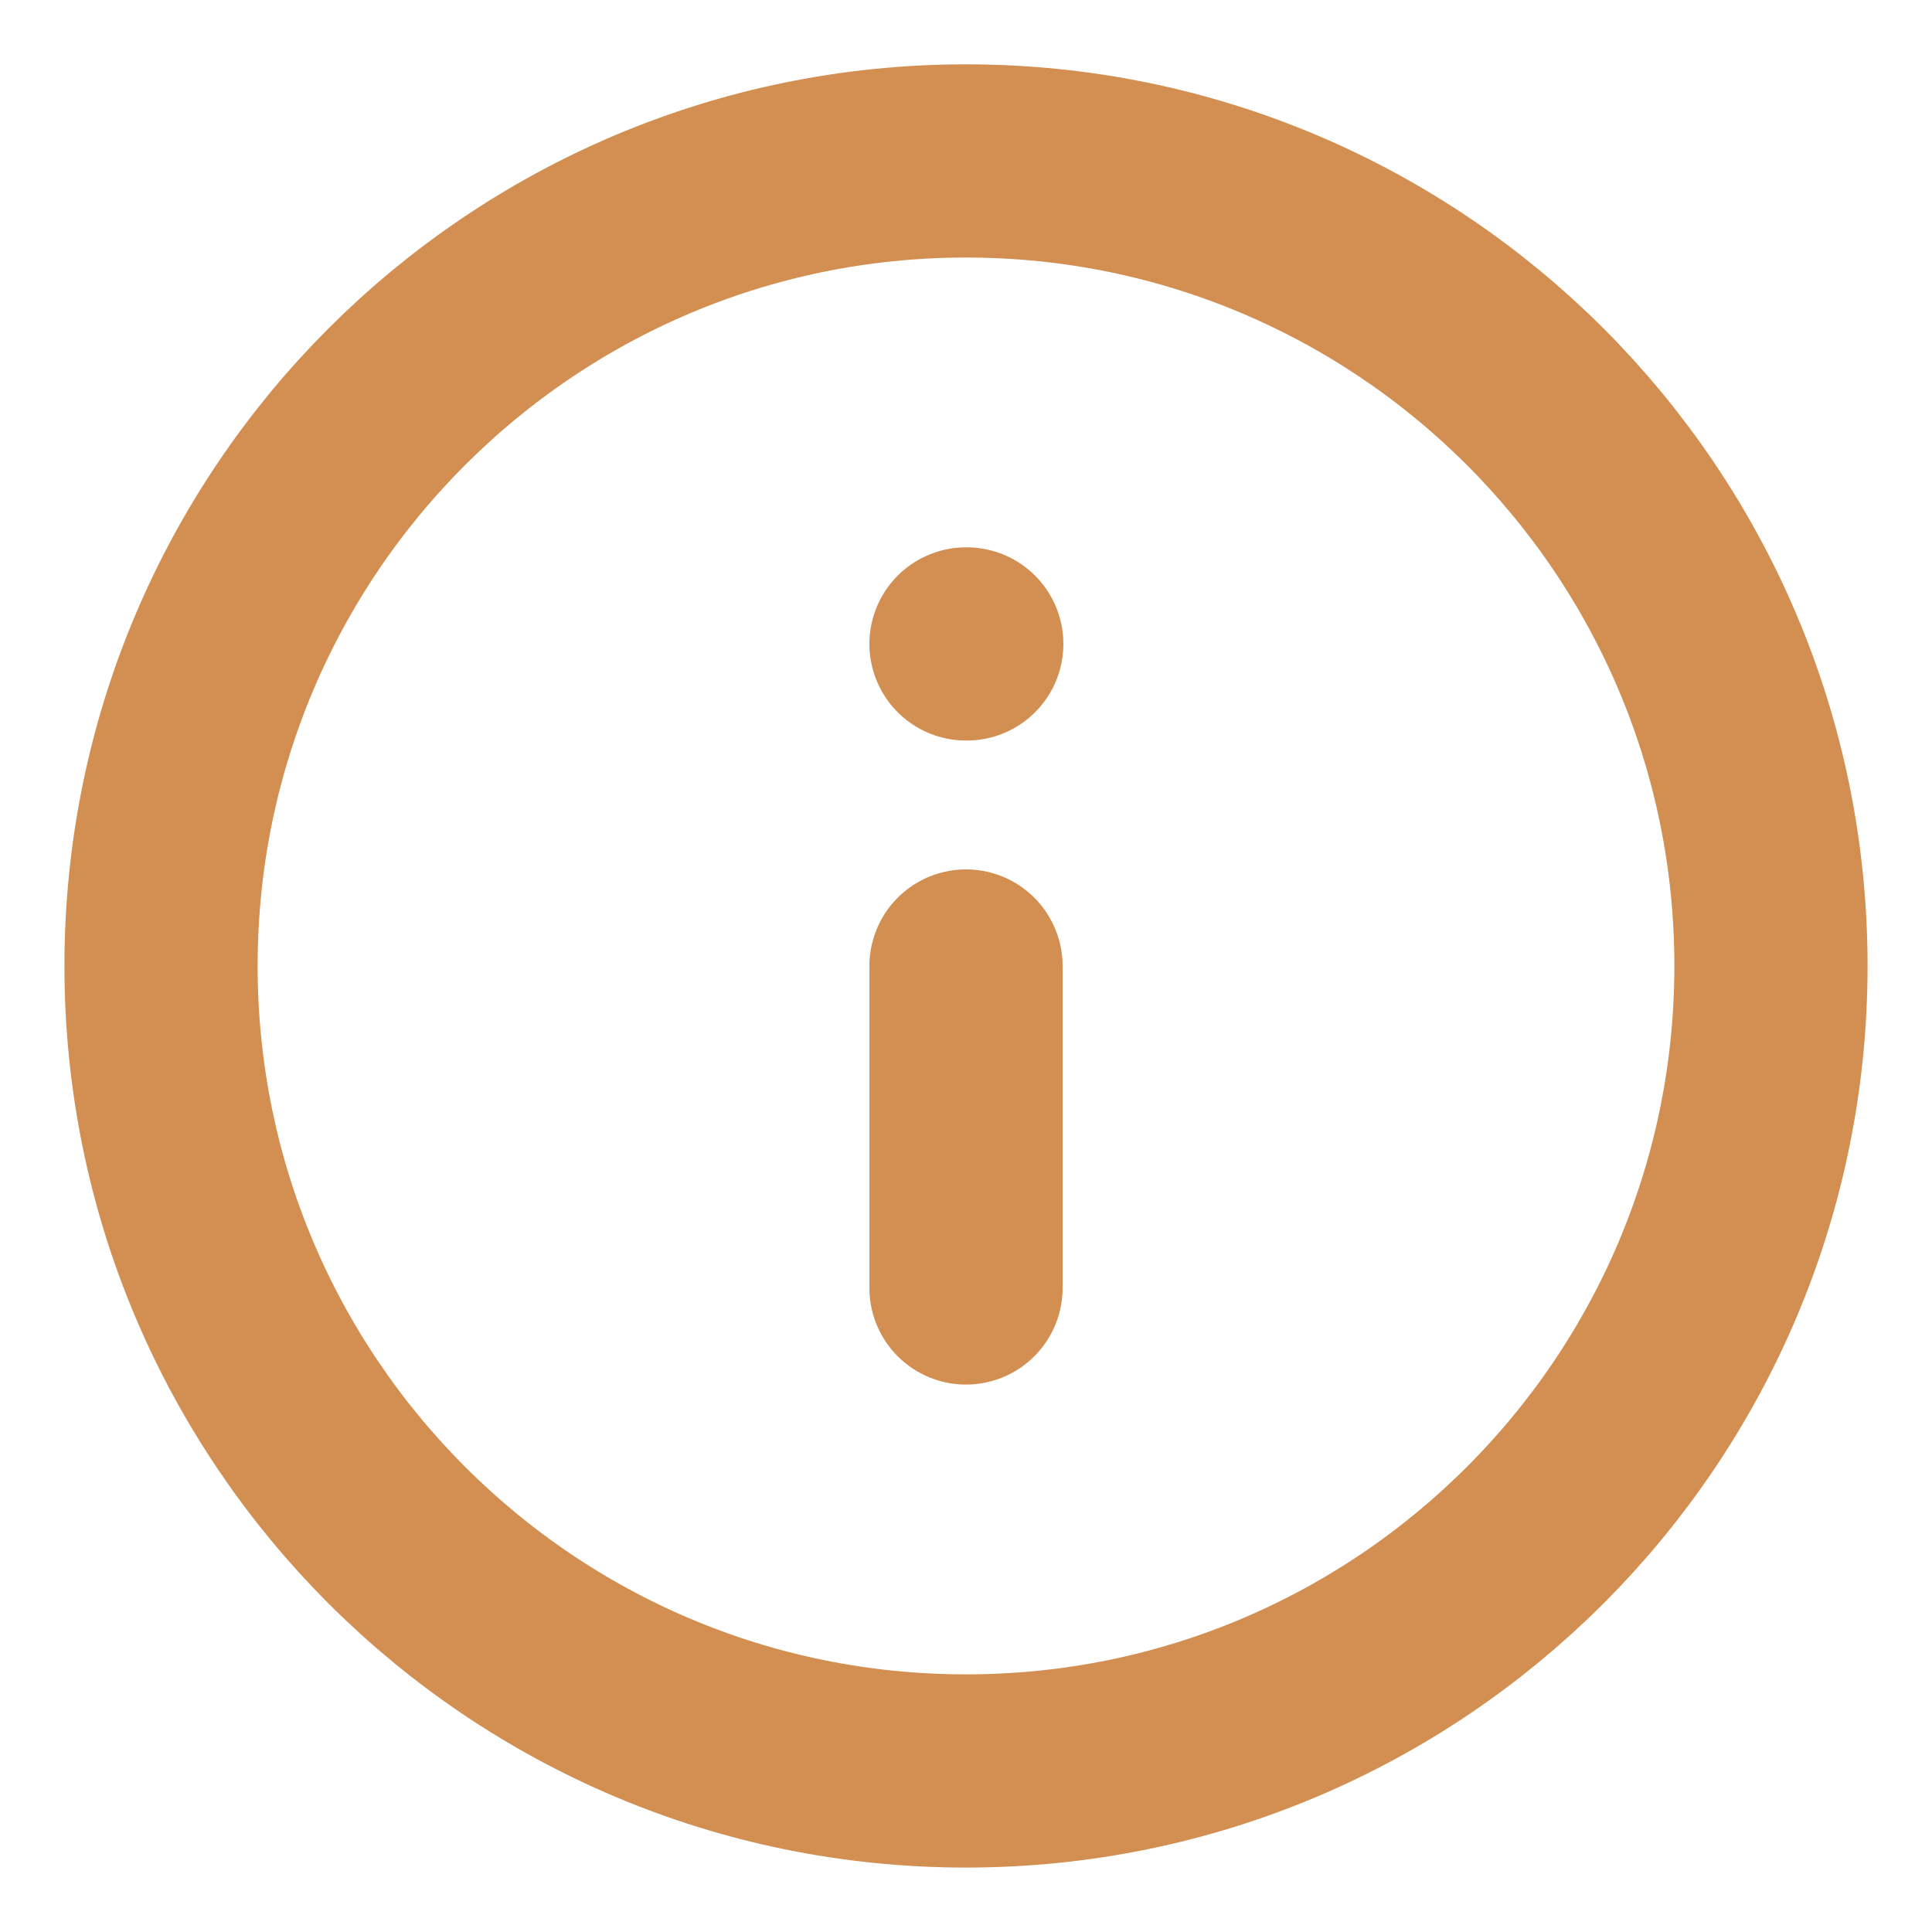 <svg width="20" height="20" viewBox="0 0 20 20" fill="none" xmlns="http://www.w3.org/2000/svg">
<g clip-path="url(#clip0_15225_56359)">
<path d="M10 18.333C14.602 18.333 18.333 14.602 18.333 9.999C18.333 5.397 14.602 1.666 10 1.666C5.398 1.666 1.667 5.397 1.667 9.999C1.667 14.602 5.398 18.333 10 18.333Z" stroke="#D28F51" stroke-width="2" stroke-linecap="round" stroke-linejoin="round"/>
<path d="M10 13.333V10" stroke="#D28F51" stroke-width="2" stroke-linecap="round" stroke-linejoin="round"/>
<path d="M10 6.666H10.008" stroke="#D28F51" stroke-width="2" stroke-linecap="round" stroke-linejoin="round"/>
</g>
<defs>
<clipPath id="clip0_15225_56359">
<rect width="20" height="20" fill="white"/>
</clipPath>
</defs>
</svg>
